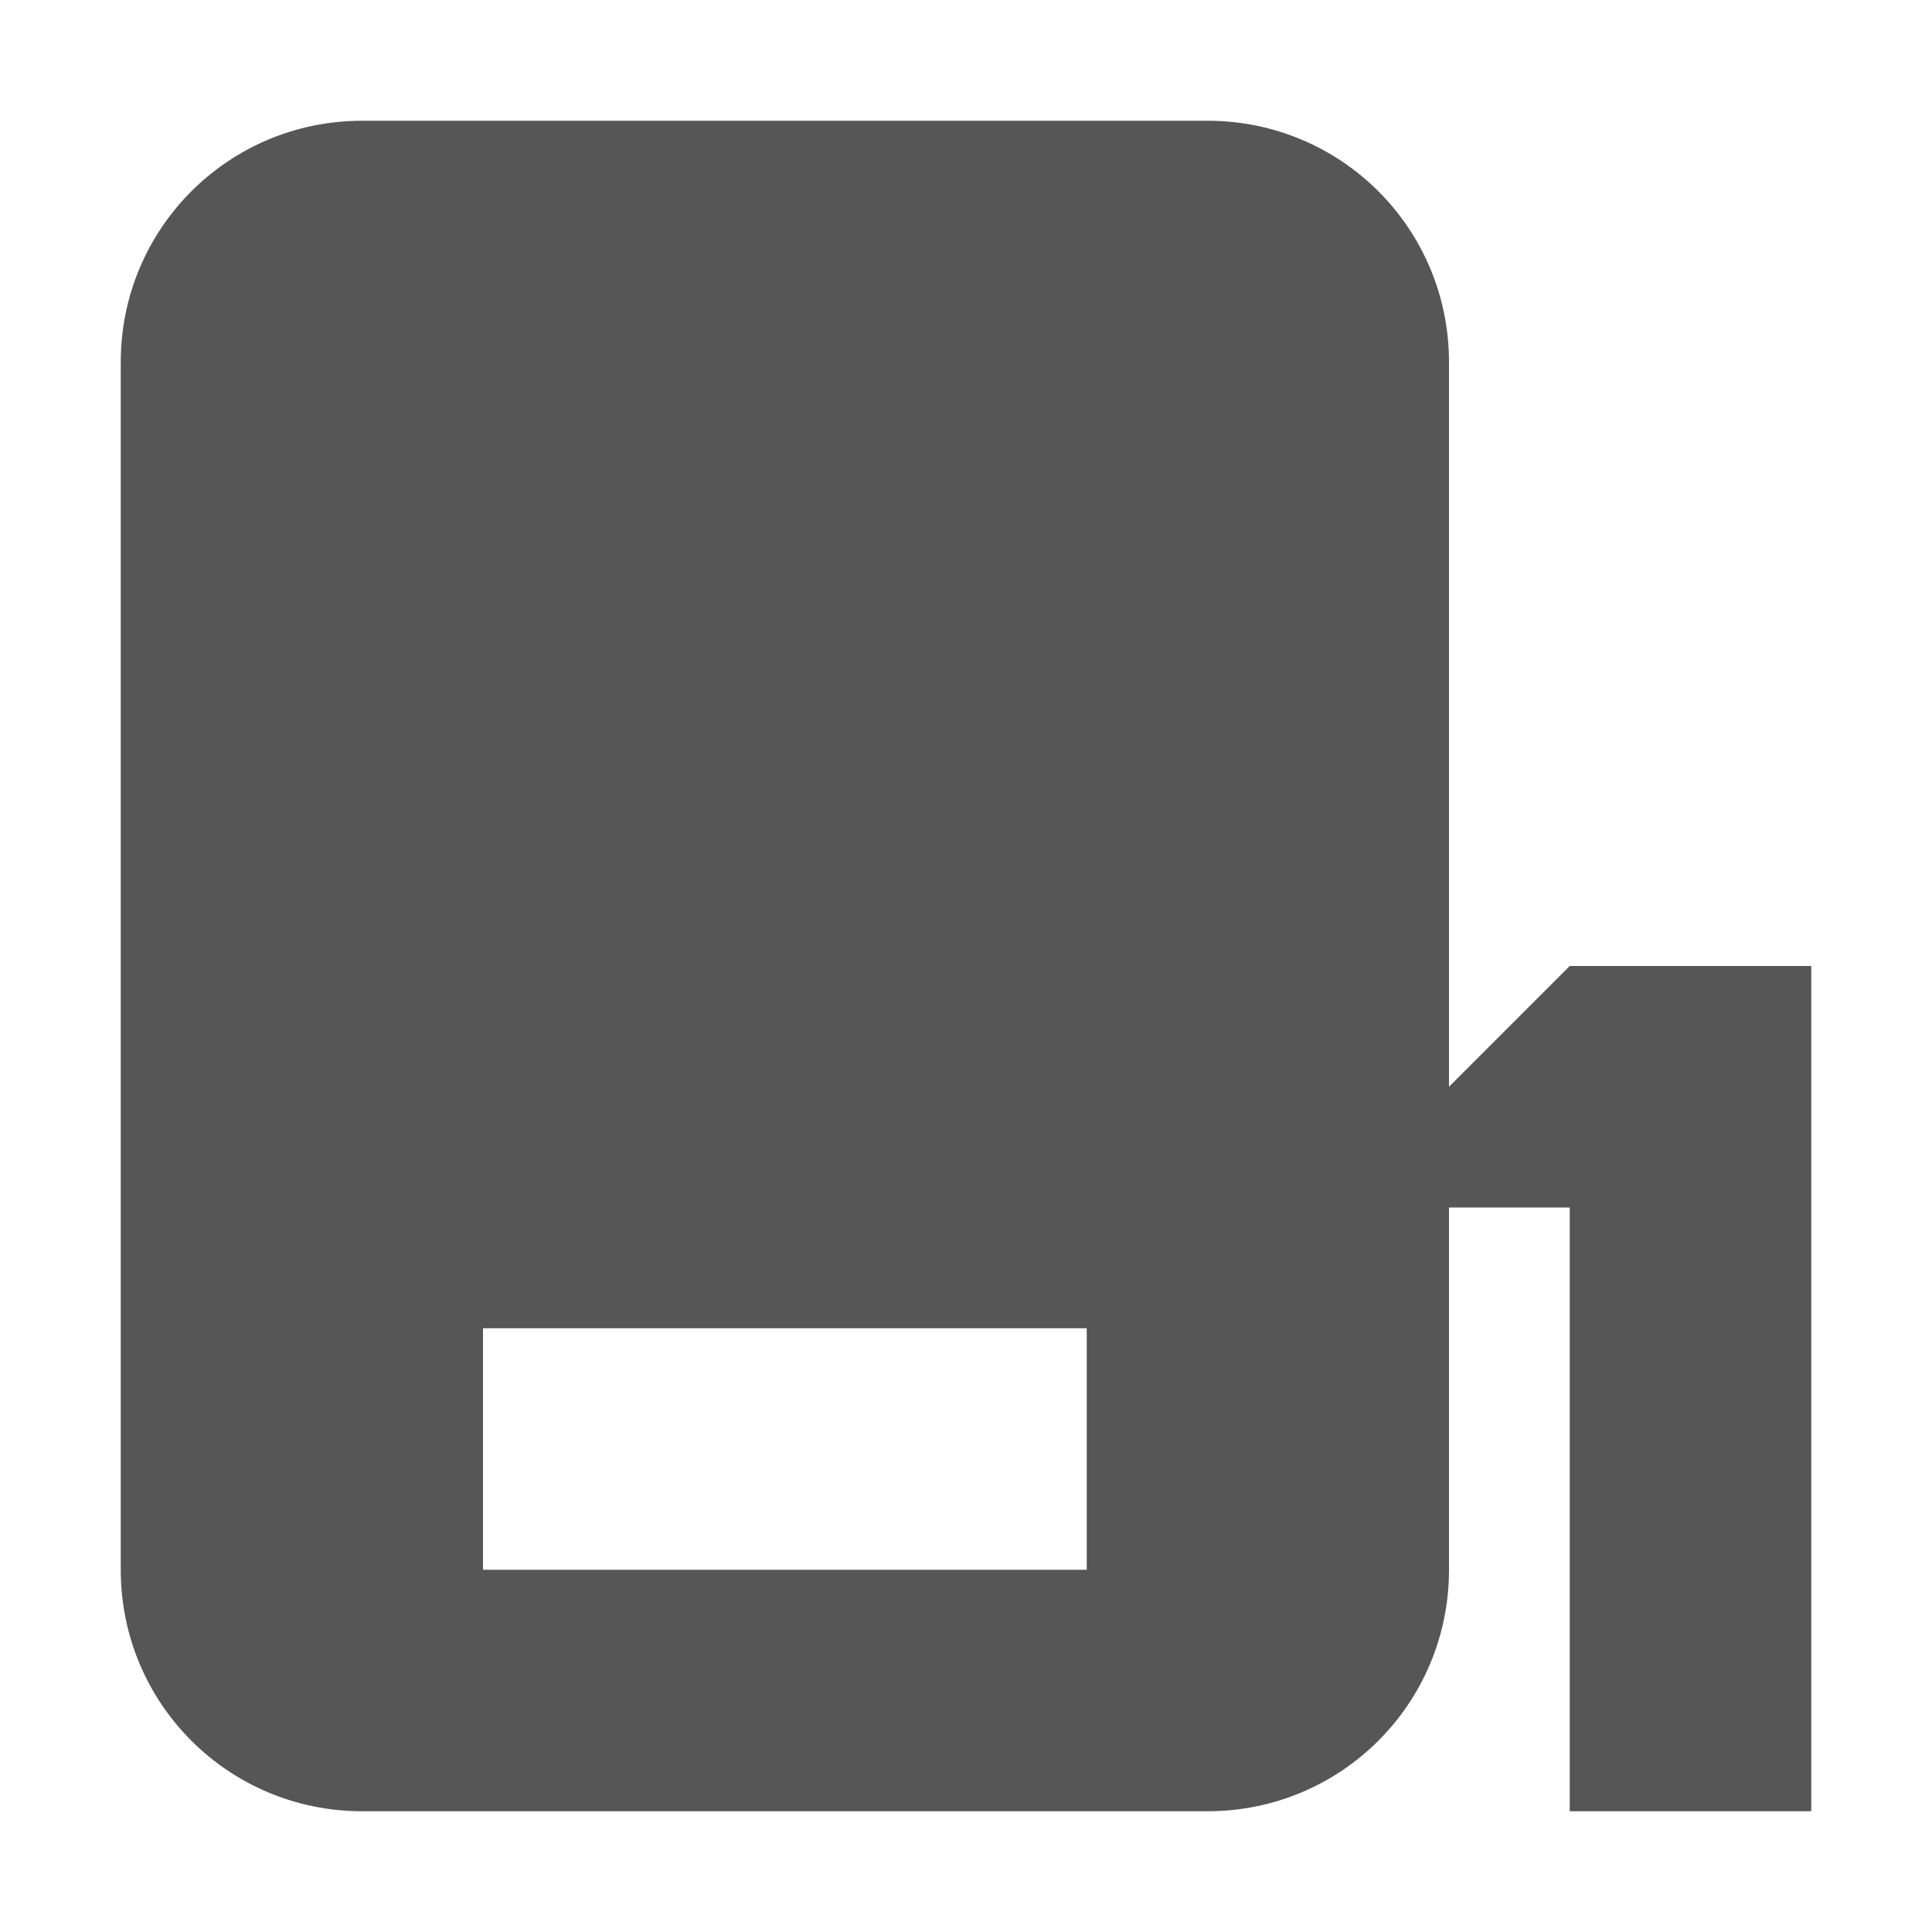 <svg xmlns="http://www.w3.org/2000/svg" width="16" height="16"><defs><style id="current-color-scheme" type="text/css"></style></defs><path d="M3 1c-1.108 0-2 .892-2 2v10c0 1.108.892 2 2 2h7c1.108 0 2-.892 2-2v-3h1v5h2V8h-2l-1 1V3c0-1.108-.892-2-2-2H3zm1 10h5v2H4v-2z" fill="currentColor" color="#565656"/></svg>